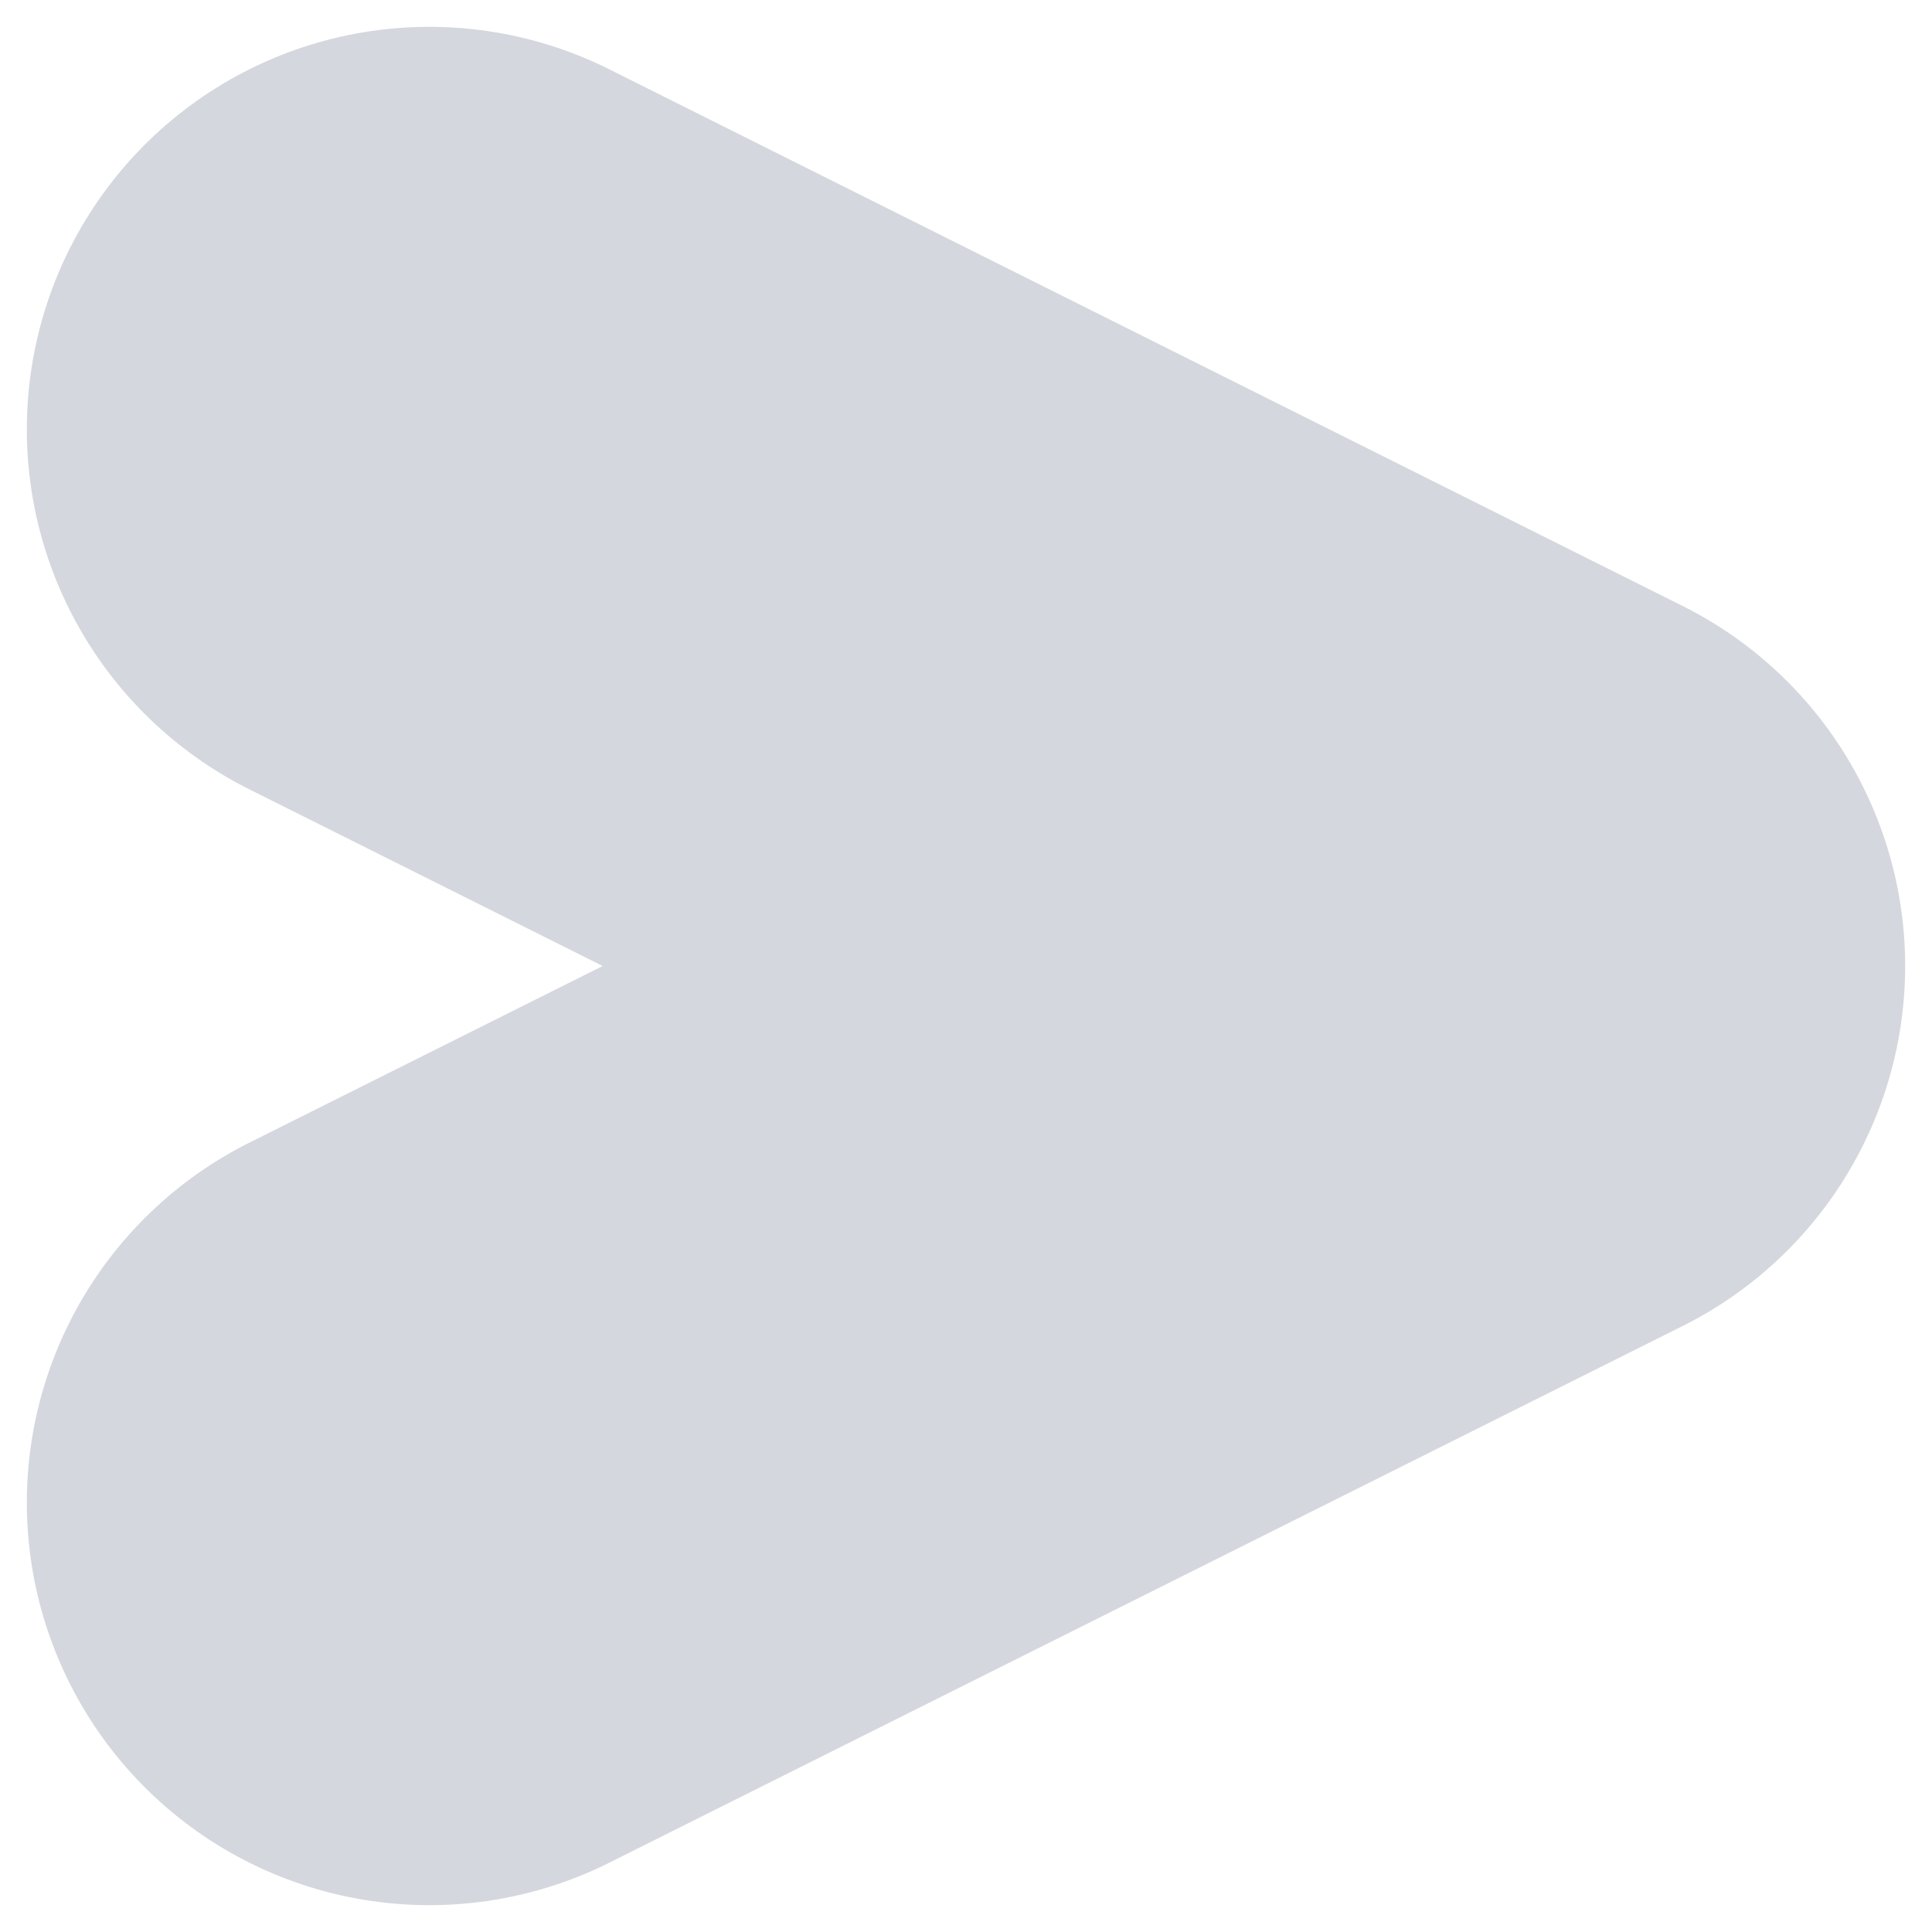 <svg width="36" height="36" viewBox="0 0 36 36" fill="none" xmlns="http://www.w3.org/2000/svg">
<path d="M8 8L28 18L8 28" stroke="#D4D7DD" stroke-width="15" stroke-linecap="round" stroke-linejoin="round"/>
</svg>
